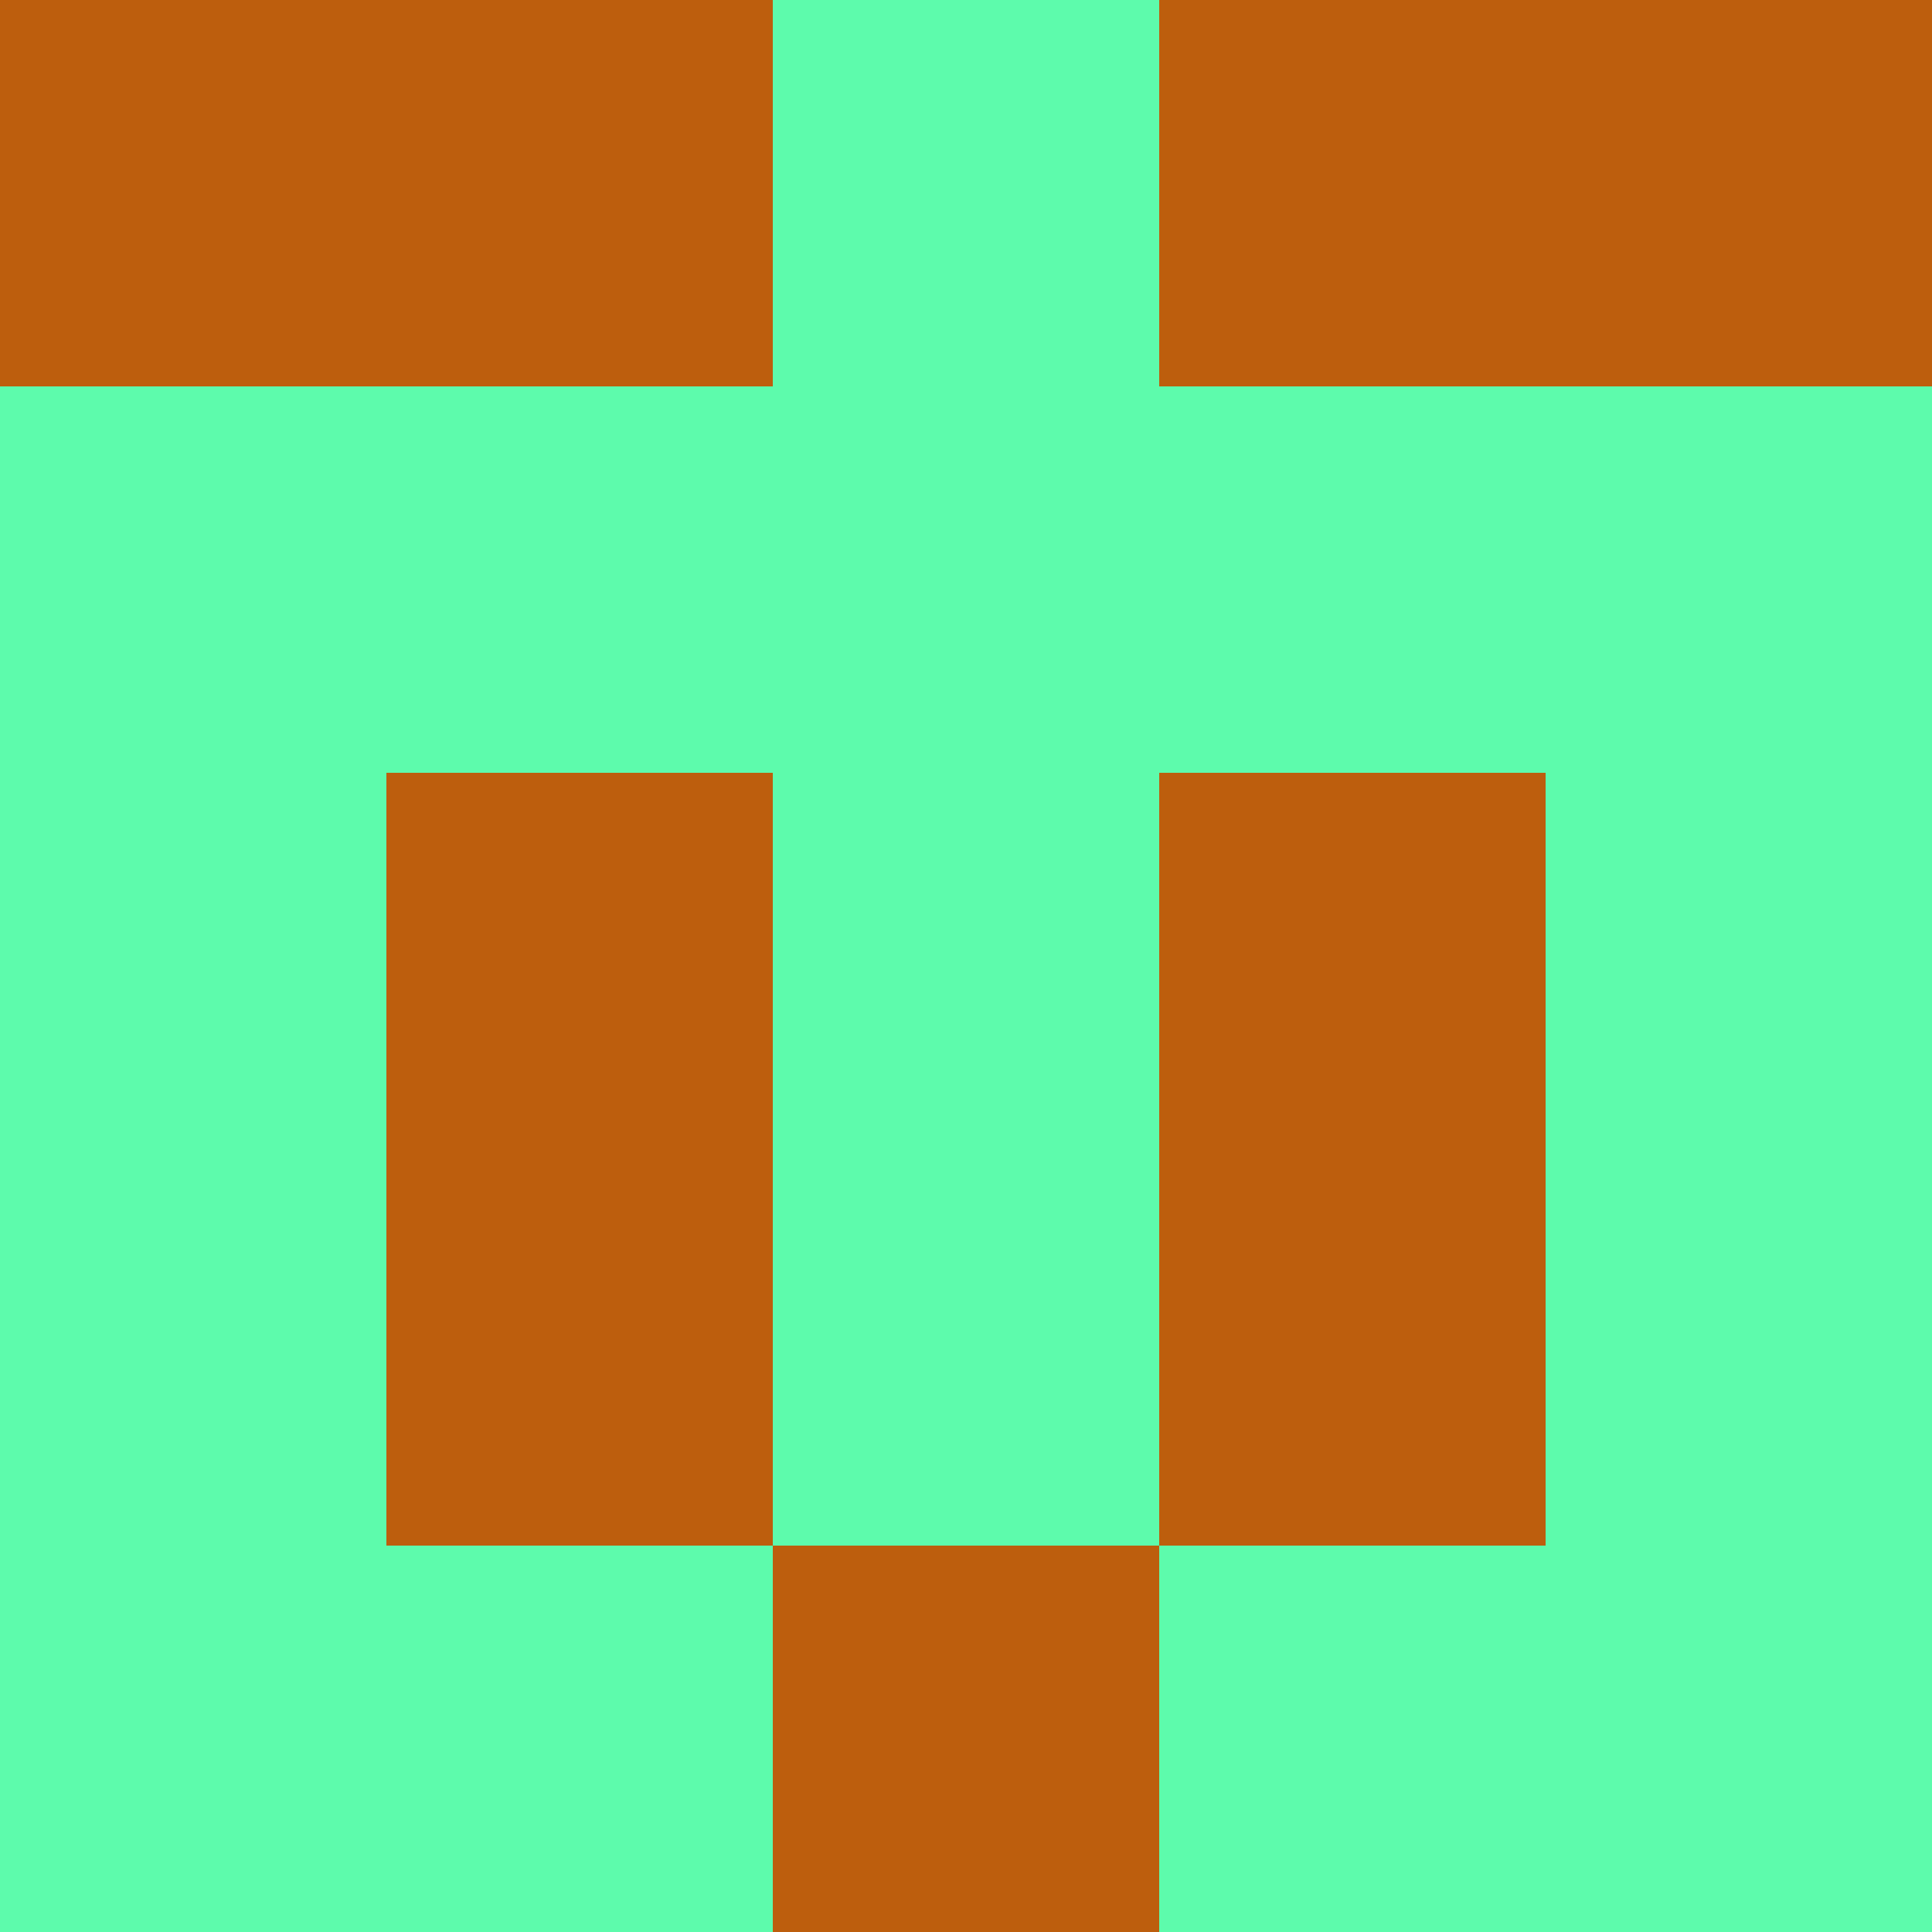 <?xml version="1.0" encoding="utf-8"?>
<!DOCTYPE svg PUBLIC "-//W3C//DTD SVG 20010904//EN"
        "http://www.w3.org/TR/2001/REC-SVG-20010904/DTD/svg10.dtd">

<svg width="400" height="400" viewBox="0 0 5 5"
    xmlns="http://www.w3.org/2000/svg"
    xmlns:xlink="http://www.w3.org/1999/xlink">
            <rect x="0" y="0" width="1" height="1" fill="#BD5E0D" />
        <rect x="0" y="1" width="1" height="1" fill="#5DFBAC" />
        <rect x="0" y="2" width="1" height="1" fill="#5DFBAC" />
        <rect x="0" y="3" width="1" height="1" fill="#5DFBAC" />
        <rect x="0" y="4" width="1" height="1" fill="#5DFBAC" />
                <rect x="1" y="0" width="1" height="1" fill="#BD5E0D" />
        <rect x="1" y="1" width="1" height="1" fill="#5DFBAC" />
        <rect x="1" y="2" width="1" height="1" fill="#BD5E0D" />
        <rect x="1" y="3" width="1" height="1" fill="#BD5E0D" />
        <rect x="1" y="4" width="1" height="1" fill="#5DFBAC" />
                <rect x="2" y="0" width="1" height="1" fill="#5DFBAC" />
        <rect x="2" y="1" width="1" height="1" fill="#5DFBAC" />
        <rect x="2" y="2" width="1" height="1" fill="#5DFBAC" />
        <rect x="2" y="3" width="1" height="1" fill="#5DFBAC" />
        <rect x="2" y="4" width="1" height="1" fill="#BD5E0D" />
                <rect x="3" y="0" width="1" height="1" fill="#BD5E0D" />
        <rect x="3" y="1" width="1" height="1" fill="#5DFBAC" />
        <rect x="3" y="2" width="1" height="1" fill="#BD5E0D" />
        <rect x="3" y="3" width="1" height="1" fill="#BD5E0D" />
        <rect x="3" y="4" width="1" height="1" fill="#5DFBAC" />
                <rect x="4" y="0" width="1" height="1" fill="#BD5E0D" />
        <rect x="4" y="1" width="1" height="1" fill="#5DFBAC" />
        <rect x="4" y="2" width="1" height="1" fill="#5DFBAC" />
        <rect x="4" y="3" width="1" height="1" fill="#5DFBAC" />
        <rect x="4" y="4" width="1" height="1" fill="#5DFBAC" />
        
</svg>



